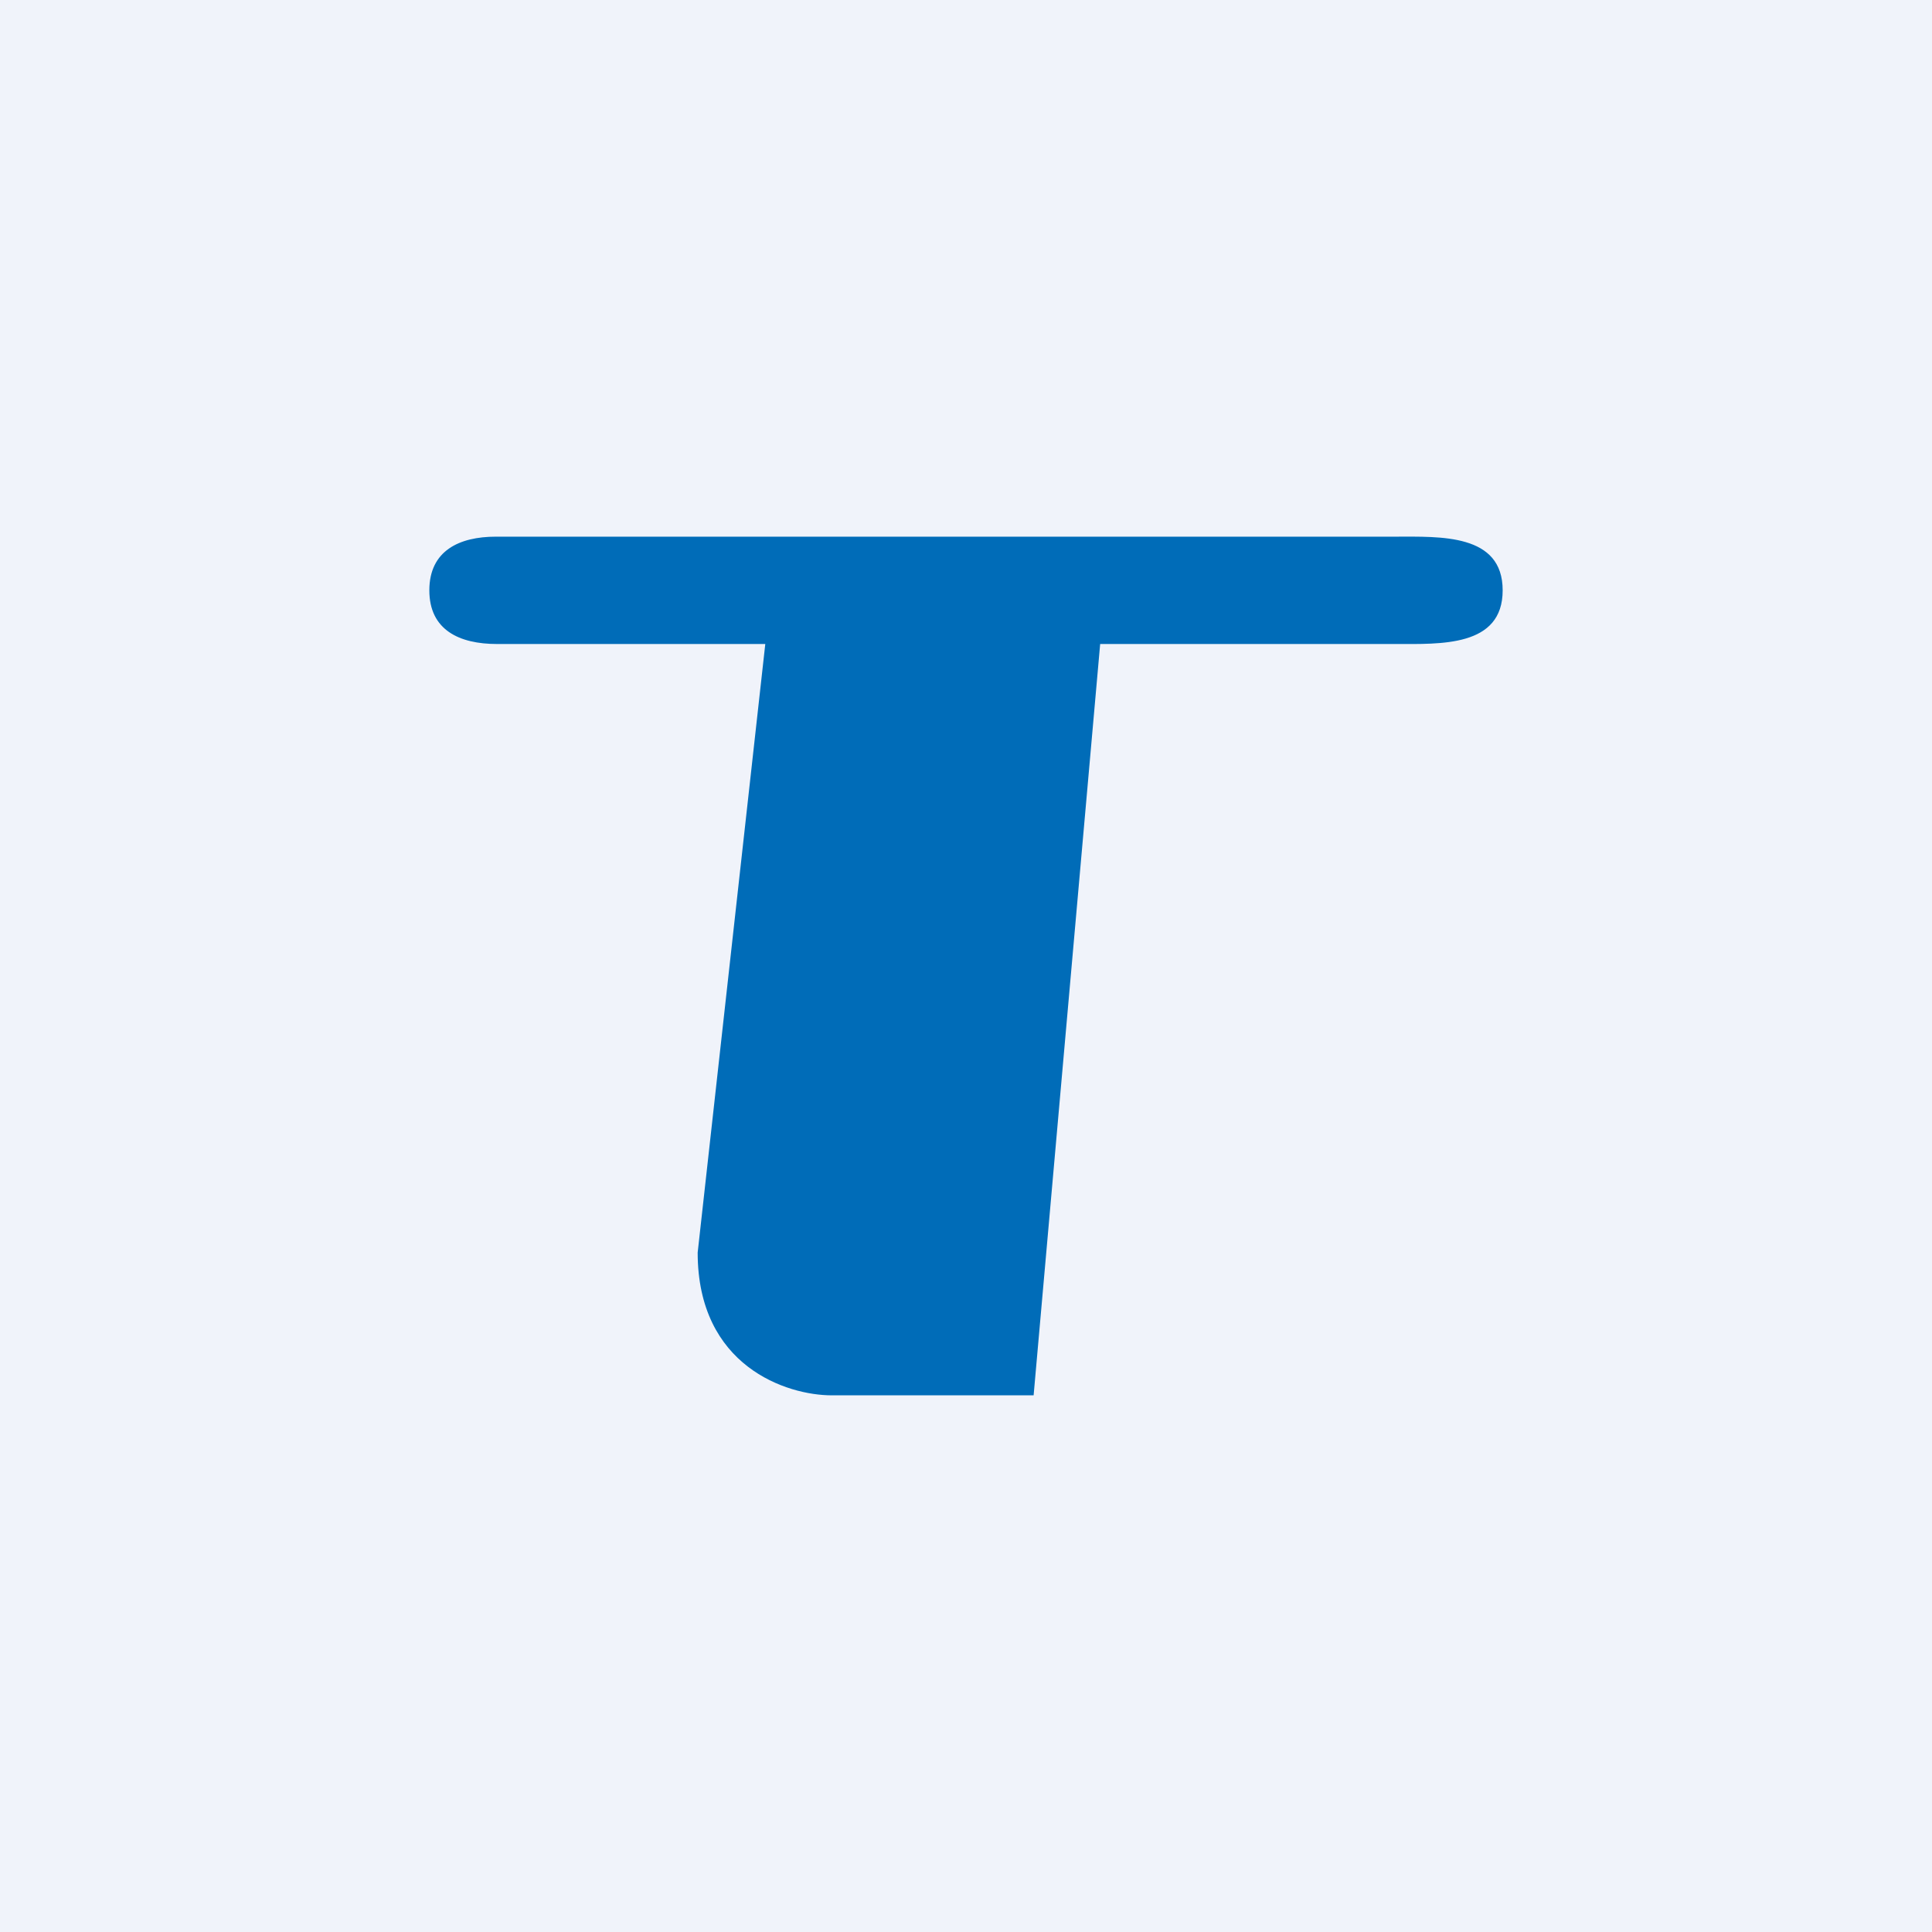 <!-- by TradingView --><svg width="18" height="18" viewBox="0 0 18 18" xmlns="http://www.w3.org/2000/svg"><path fill="#F0F3FA" d="M0 0h18v18H0z"/><path d="M13 5H4.62c-.34 0-.62.13-.62.5s.28.5.63.5h2.5l-.63 5.67c0 1.06.83 1.33 1.25 1.33h1.88l.62-7H13c.42 0 1 .03 1-.5s-.58-.5-1-.5Z" fill="#006CB8"/></svg>